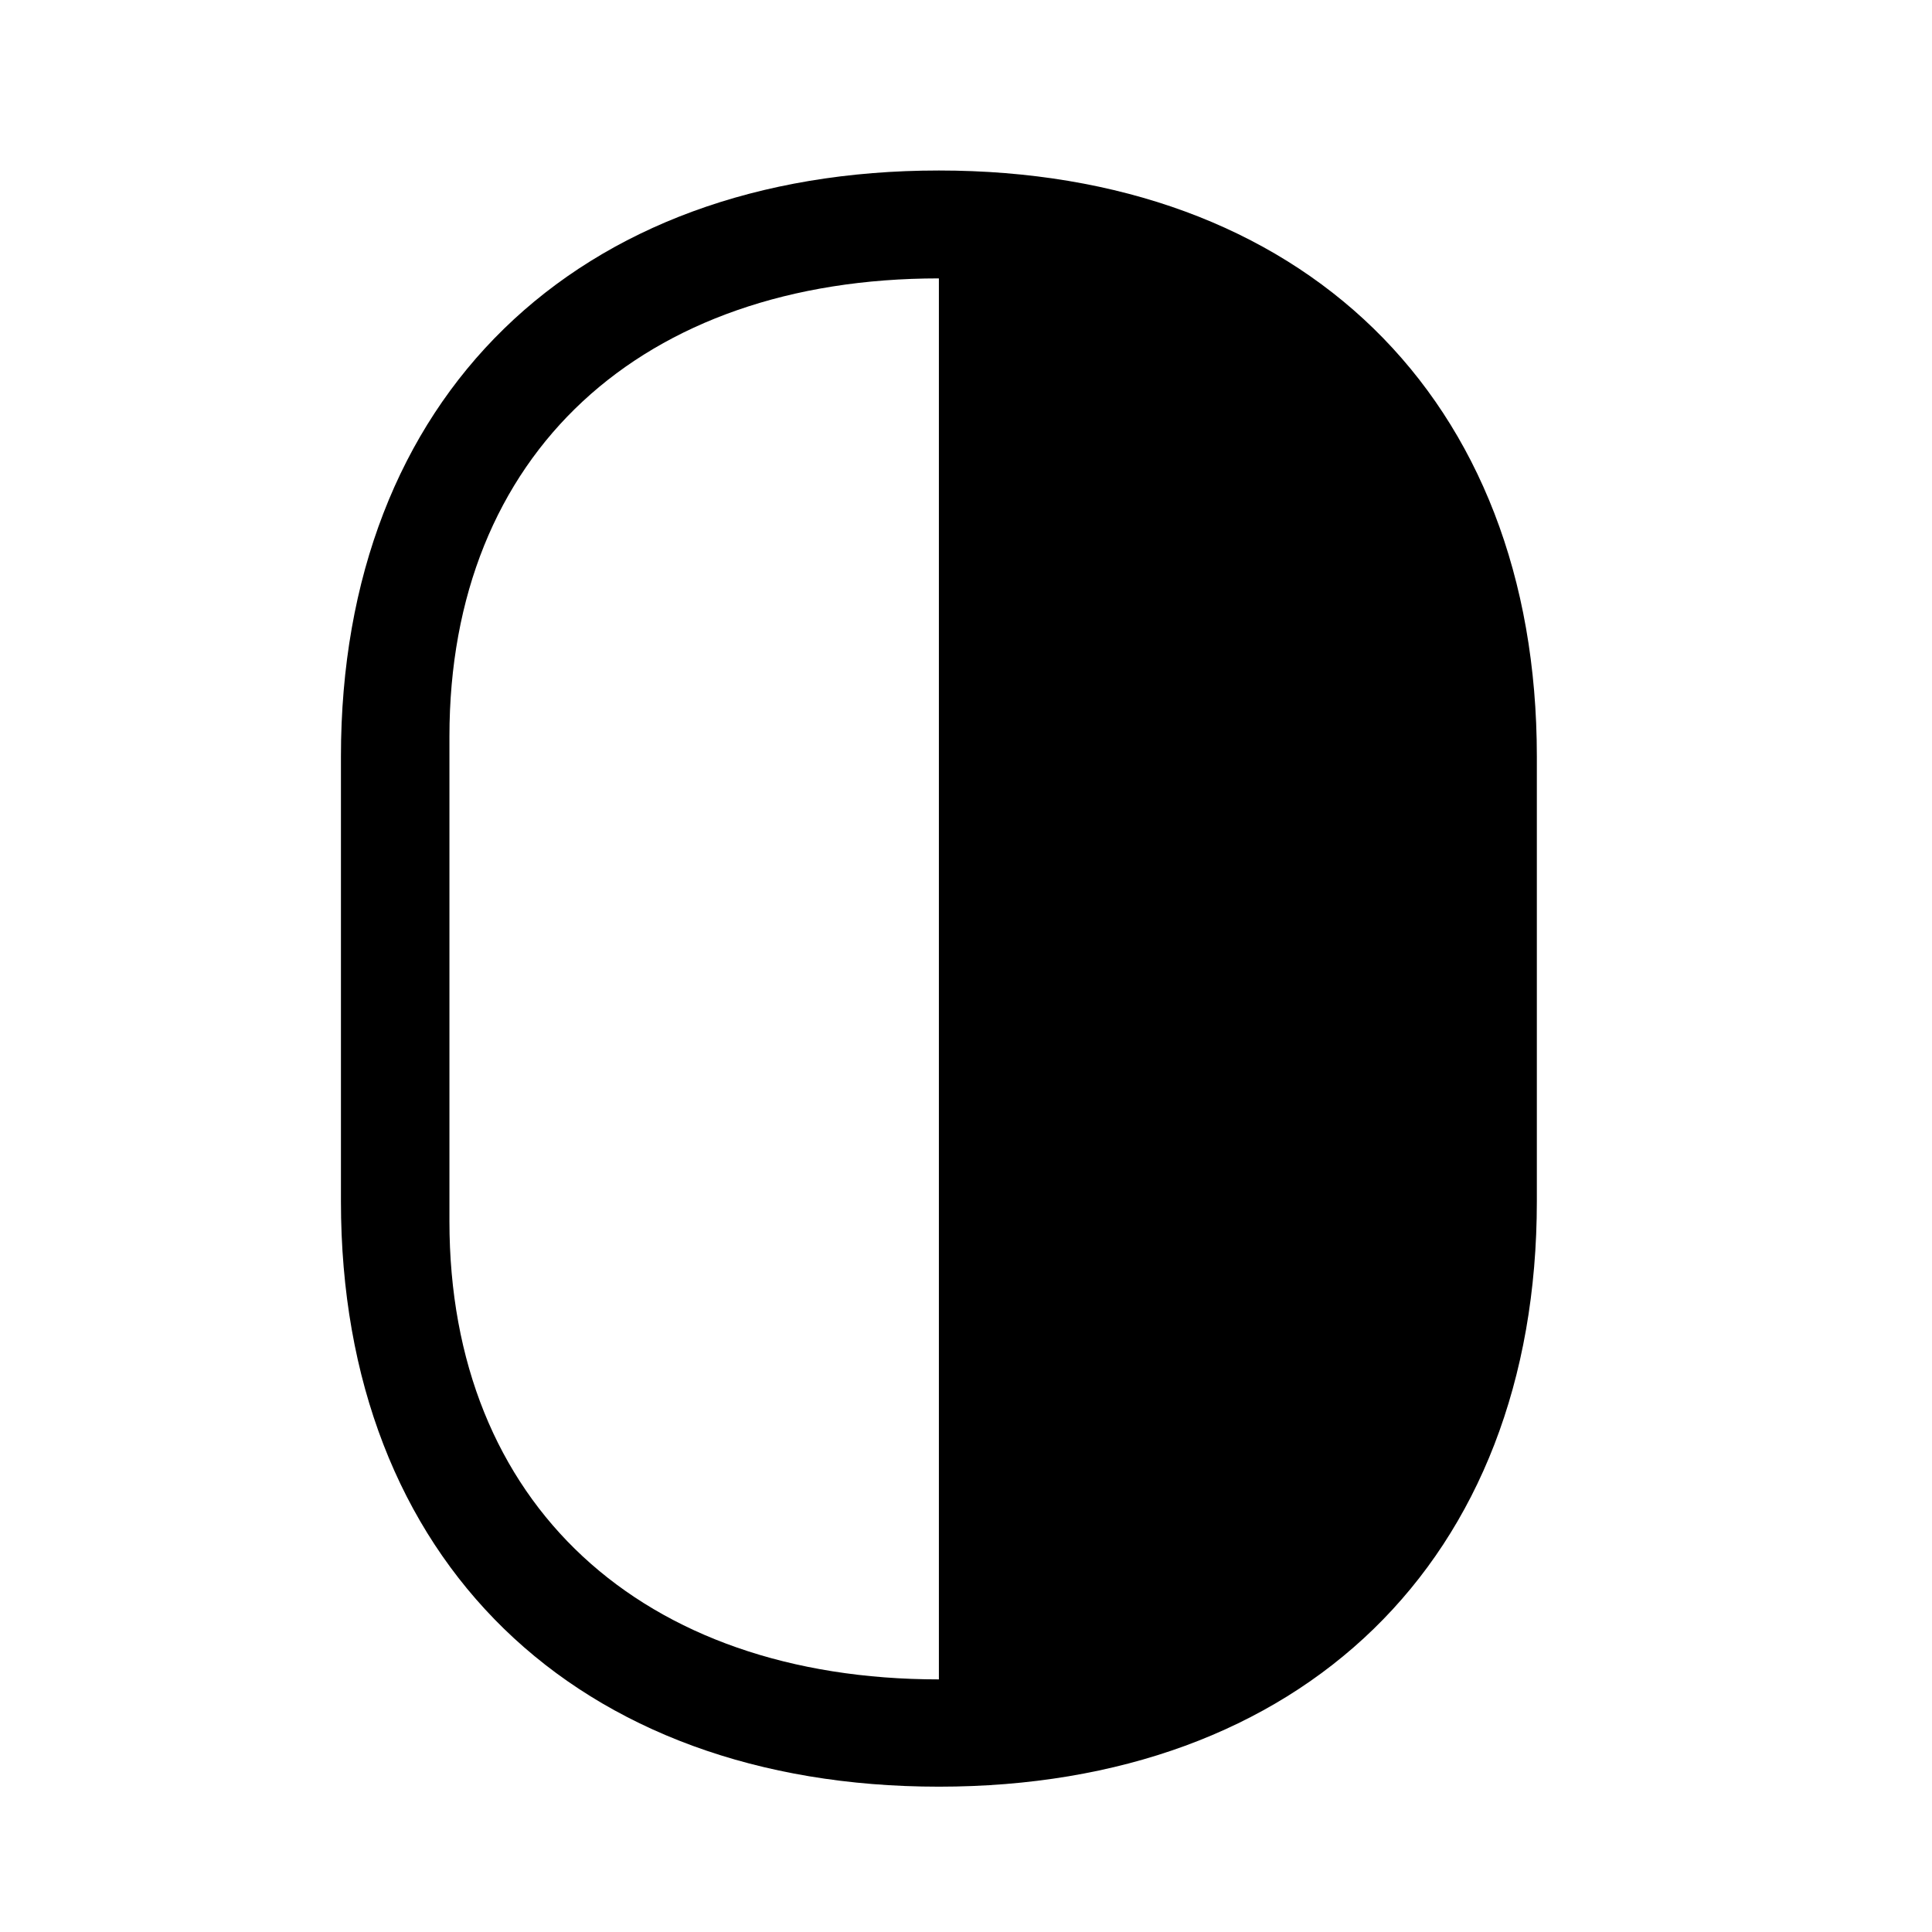 <!-- Generated by IcoMoon.io -->
<svg version="1.1" xmlns="http://www.w3.org/2000/svg" width="32" height="32" viewBox="0 0 32 32">
<title>capsule-portrait-righthalf-filled</title>
<path d="M15.551 2.824c-6 0-9.904 3.75-9.904 9.706v7.368c0 5.956 3.904 9.695 9.904 9.695s9.904-3.739 9.904-9.695v-7.368c0-5.956-3.904-9.706-9.904-9.706zM15.551 4.61v23.206c-4.919 0-8.107-2.901-8.107-7.588v-8.029c0-4.687 3.188-7.588 8.107-7.588z"></path>
</svg>
